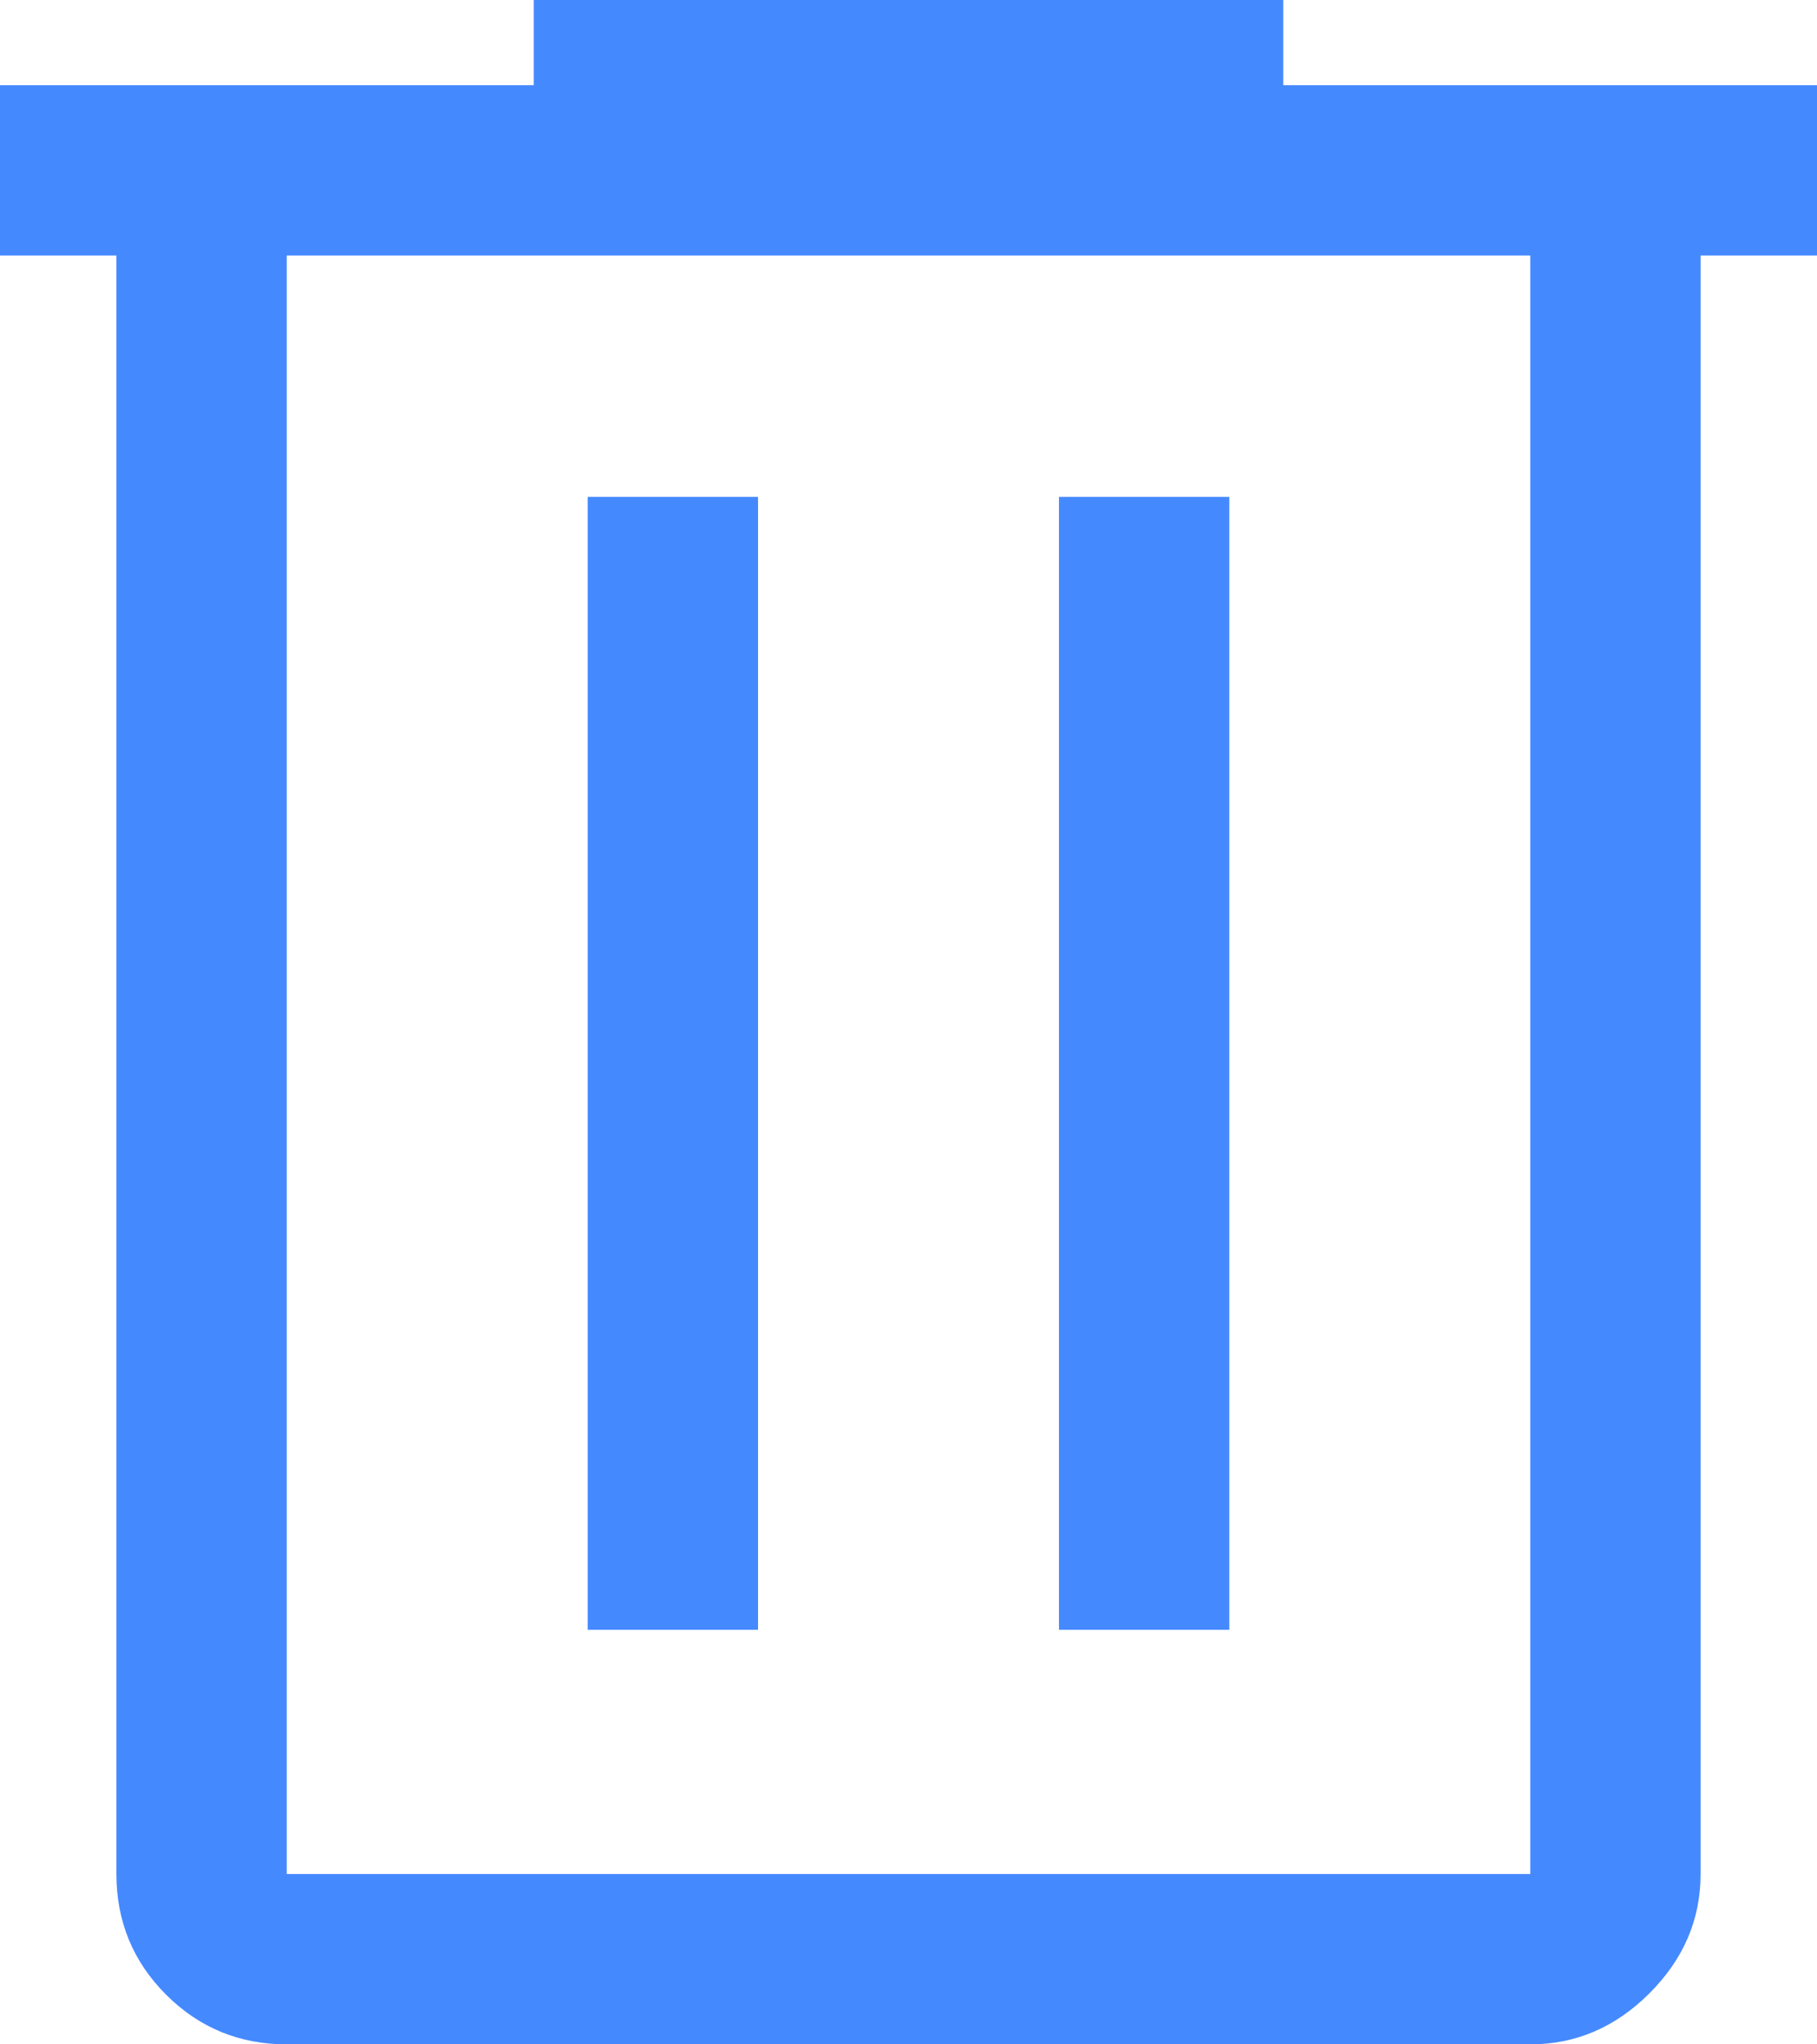 <svg width="32" height="36" viewBox="0 0 32 36" fill="none" xmlns="http://www.w3.org/2000/svg">
<path d="M5.05 36C4.217 36 3.508 35.708 2.925 35.125C2.342 34.542 2.05 33.833 2.05 33V4.5H0V1.5H9.4V0H22.6V1.5H32V4.5H29.95V33C29.95 33.8 29.65 34.5 29.05 35.1C28.45 35.7 27.75 36 26.95 36H5.05ZM26.95 4.5H5.05V33H26.95V4.5ZM10.35 28.7H13.35V8.75H10.35V28.7ZM18.65 28.7H21.65V8.75H18.65V28.7ZM5.05 4.5V33V4.5Z" fill="#4589FF"/>
</svg>
